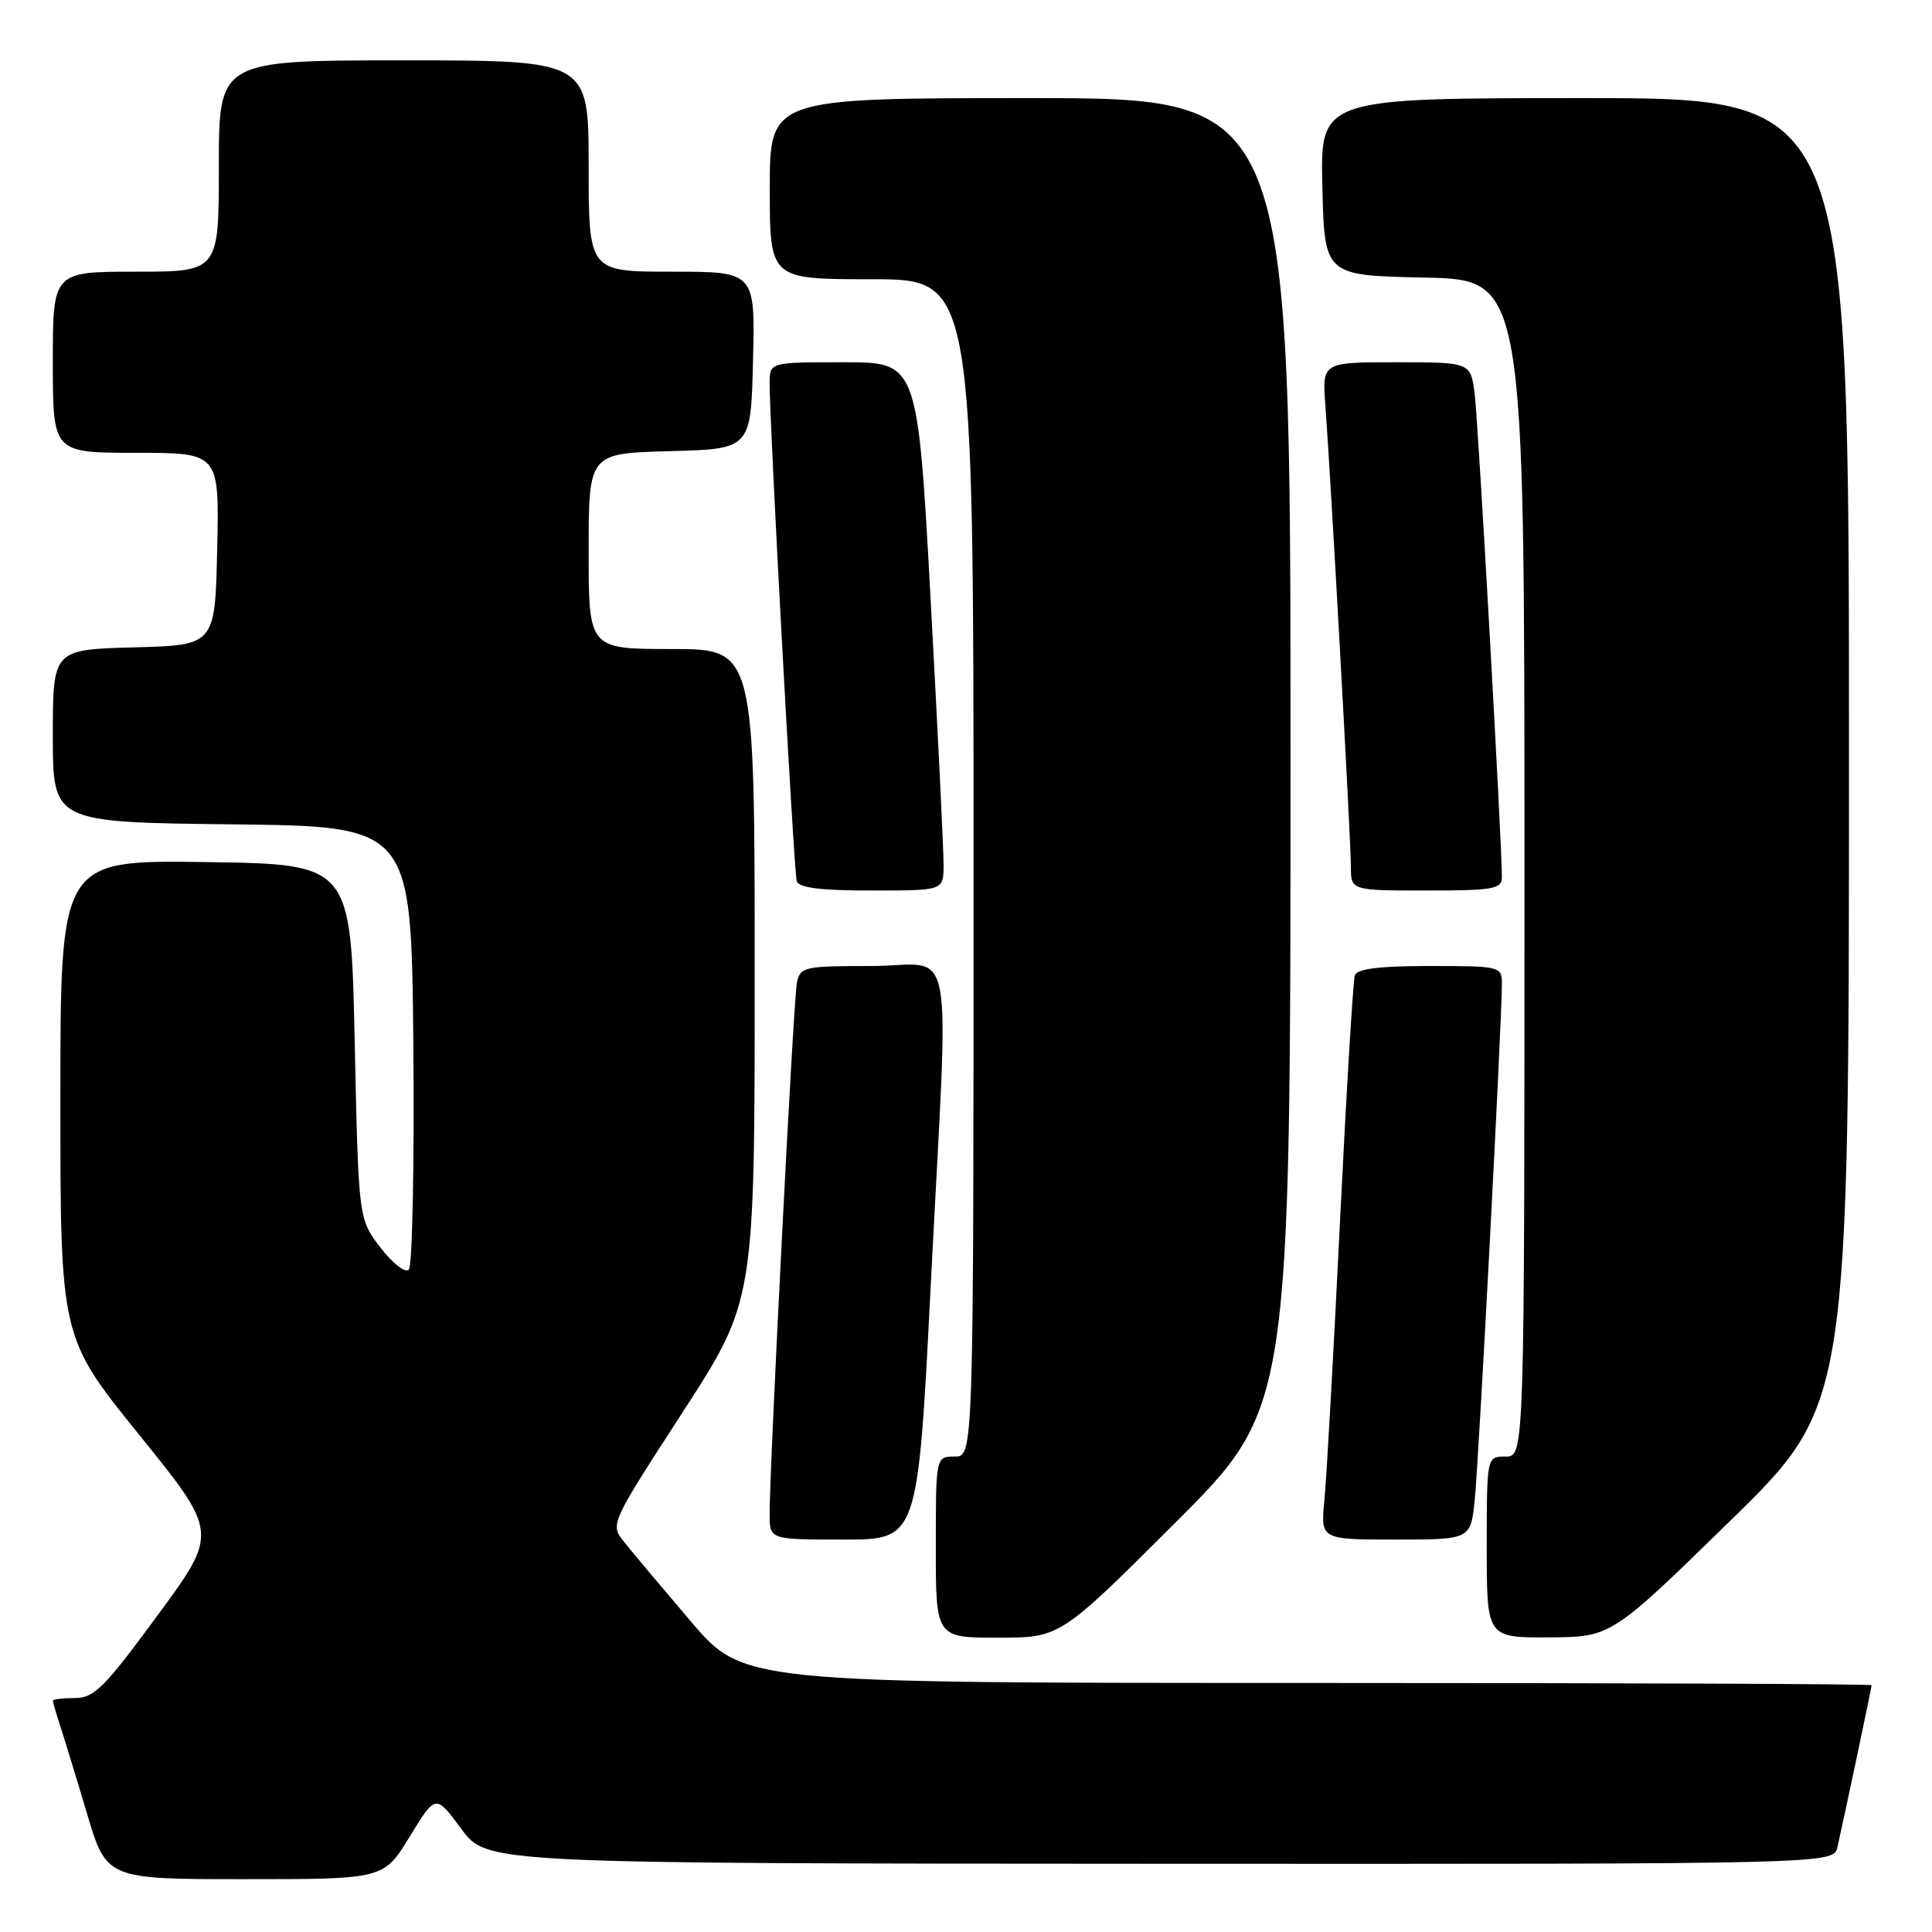 <?xml version="1.0" encoding="UTF-8" standalone="no"?>
<!DOCTYPE svg PUBLIC "-//W3C//DTD SVG 1.1//EN" "http://www.w3.org/Graphics/SVG/1.1/DTD/svg11.dtd" >
<svg xmlns="http://www.w3.org/2000/svg" xmlns:xlink="http://www.w3.org/1999/xlink" version="1.1" viewBox="0 0 256 256">
 <g >
 <path fill="currentColor"
d=" M 54.29 243.36 C 57.73 237.73 57.73 237.73 61.12 242.33 C 64.50 246.92 64.50 246.92 153.73 246.96 C 242.96 247.00 242.96 247.00 243.47 244.75 C 244.40 240.65 248.00 223.60 248.00 223.30 C 248.00 223.13 214.36 223.00 173.24 223.00 C 98.48 223.00 98.48 223.00 91.49 214.79 C 87.65 210.28 83.68 205.55 82.67 204.28 C 80.84 201.98 80.86 201.93 90.42 187.18 C 100.00 172.39 100.00 172.39 100.00 129.19 C 100.00 86.00 100.00 86.00 89.00 86.00 C 78.00 86.00 78.00 86.00 78.00 73.03 C 78.00 60.07 78.00 60.07 88.75 59.78 C 99.50 59.50 99.50 59.50 99.78 47.75 C 100.06 36.00 100.06 36.00 89.03 36.00 C 78.00 36.00 78.00 36.00 78.00 22.00 C 78.00 8.00 78.00 8.00 53.50 8.00 C 29.00 8.00 29.00 8.00 29.00 22.00 C 29.00 36.00 29.00 36.00 18.00 36.00 C 7.00 36.00 7.00 36.00 7.00 48.00 C 7.00 60.00 7.00 60.00 18.03 60.00 C 29.06 60.00 29.06 60.00 28.78 72.75 C 28.50 85.50 28.50 85.50 17.75 85.78 C 7.00 86.07 7.00 86.07 7.00 97.52 C 7.00 108.96 7.00 108.96 30.75 109.23 C 54.50 109.50 54.50 109.50 54.77 138.43 C 54.91 154.35 54.64 167.76 54.17 168.23 C 53.69 168.71 52.03 167.42 50.40 165.30 C 47.50 161.50 47.50 161.50 47.00 138.00 C 46.50 114.50 46.50 114.50 27.25 114.23 C 8.00 113.96 8.00 113.96 8.00 145.58 C 8.00 177.20 8.00 177.20 18.46 190.14 C 28.93 203.09 28.93 203.09 20.88 214.04 C 13.83 223.64 12.47 225.00 9.92 225.00 C 8.31 225.00 7.00 225.16 7.00 225.35 C 7.00 225.54 7.43 227.01 7.95 228.60 C 8.47 230.20 10.08 235.44 11.51 240.25 C 14.12 249.00 14.12 249.00 32.48 249.00 C 50.84 249.00 50.84 249.00 54.29 243.36 Z  M 155.74 201.76 C 171.00 186.52 171.00 186.52 171.00 99.76 C 171.00 13.00 171.00 13.00 136.50 13.00 C 102.00 13.00 102.00 13.00 102.00 25.00 C 102.00 37.00 102.00 37.00 115.50 37.00 C 129.00 37.00 129.00 37.00 129.00 115.00 C 129.00 193.00 129.00 193.00 126.50 193.00 C 124.00 193.00 124.00 193.00 124.00 205.00 C 124.00 217.00 124.00 217.00 132.24 217.00 C 140.48 217.00 140.48 217.00 155.74 201.76 Z  M 229.25 201.53 C 245.00 186.14 245.00 186.14 245.00 99.57 C 245.00 13.00 245.00 13.00 209.97 13.00 C 174.94 13.00 174.94 13.00 175.22 24.75 C 175.50 36.50 175.50 36.50 188.75 36.78 C 202.00 37.06 202.00 37.06 202.00 115.03 C 202.00 193.00 202.00 193.00 199.50 193.00 C 197.00 193.00 197.00 193.00 197.00 205.00 C 197.00 217.00 197.00 217.00 205.25 216.96 C 213.50 216.91 213.50 216.91 229.25 201.53 Z  M 123.33 170.25 C 125.76 122.55 126.77 128.00 115.52 128.00 C 106.49 128.00 106.02 128.11 105.59 130.25 C 105.13 132.53 101.95 194.77 101.98 200.75 C 102.00 204.00 102.00 204.00 111.81 204.00 C 121.62 204.00 121.62 204.00 123.33 170.25 Z  M 195.41 198.75 C 195.94 193.66 199.04 134.78 199.01 130.25 C 199.00 128.07 198.68 128.00 189.47 128.00 C 182.73 128.00 179.81 128.37 179.52 129.25 C 179.29 129.94 178.40 144.68 177.55 162.00 C 176.70 179.32 175.78 195.86 175.49 198.75 C 174.98 204.00 174.98 204.00 184.92 204.00 C 194.86 204.00 194.86 204.00 195.41 198.75 Z  M 125.03 114.75 C 125.05 112.96 124.28 97.21 123.33 79.75 C 121.60 48.00 121.60 48.00 111.80 48.00 C 102.00 48.00 102.00 48.00 101.98 50.75 C 101.94 55.68 105.19 115.47 105.57 116.75 C 105.83 117.64 108.71 118.00 115.47 118.00 C 125.00 118.00 125.00 118.00 125.03 114.75 Z  M 199.01 116.25 C 199.02 111.90 195.88 56.04 195.41 52.25 C 194.88 48.00 194.88 48.00 185.03 48.00 C 175.19 48.00 175.19 48.00 175.62 53.75 C 176.34 63.37 179.00 111.40 179.00 114.81 C 179.00 118.00 179.00 118.00 189.00 118.00 C 197.86 118.00 199.00 117.80 199.01 116.25 Z "/>
</g>
</svg>